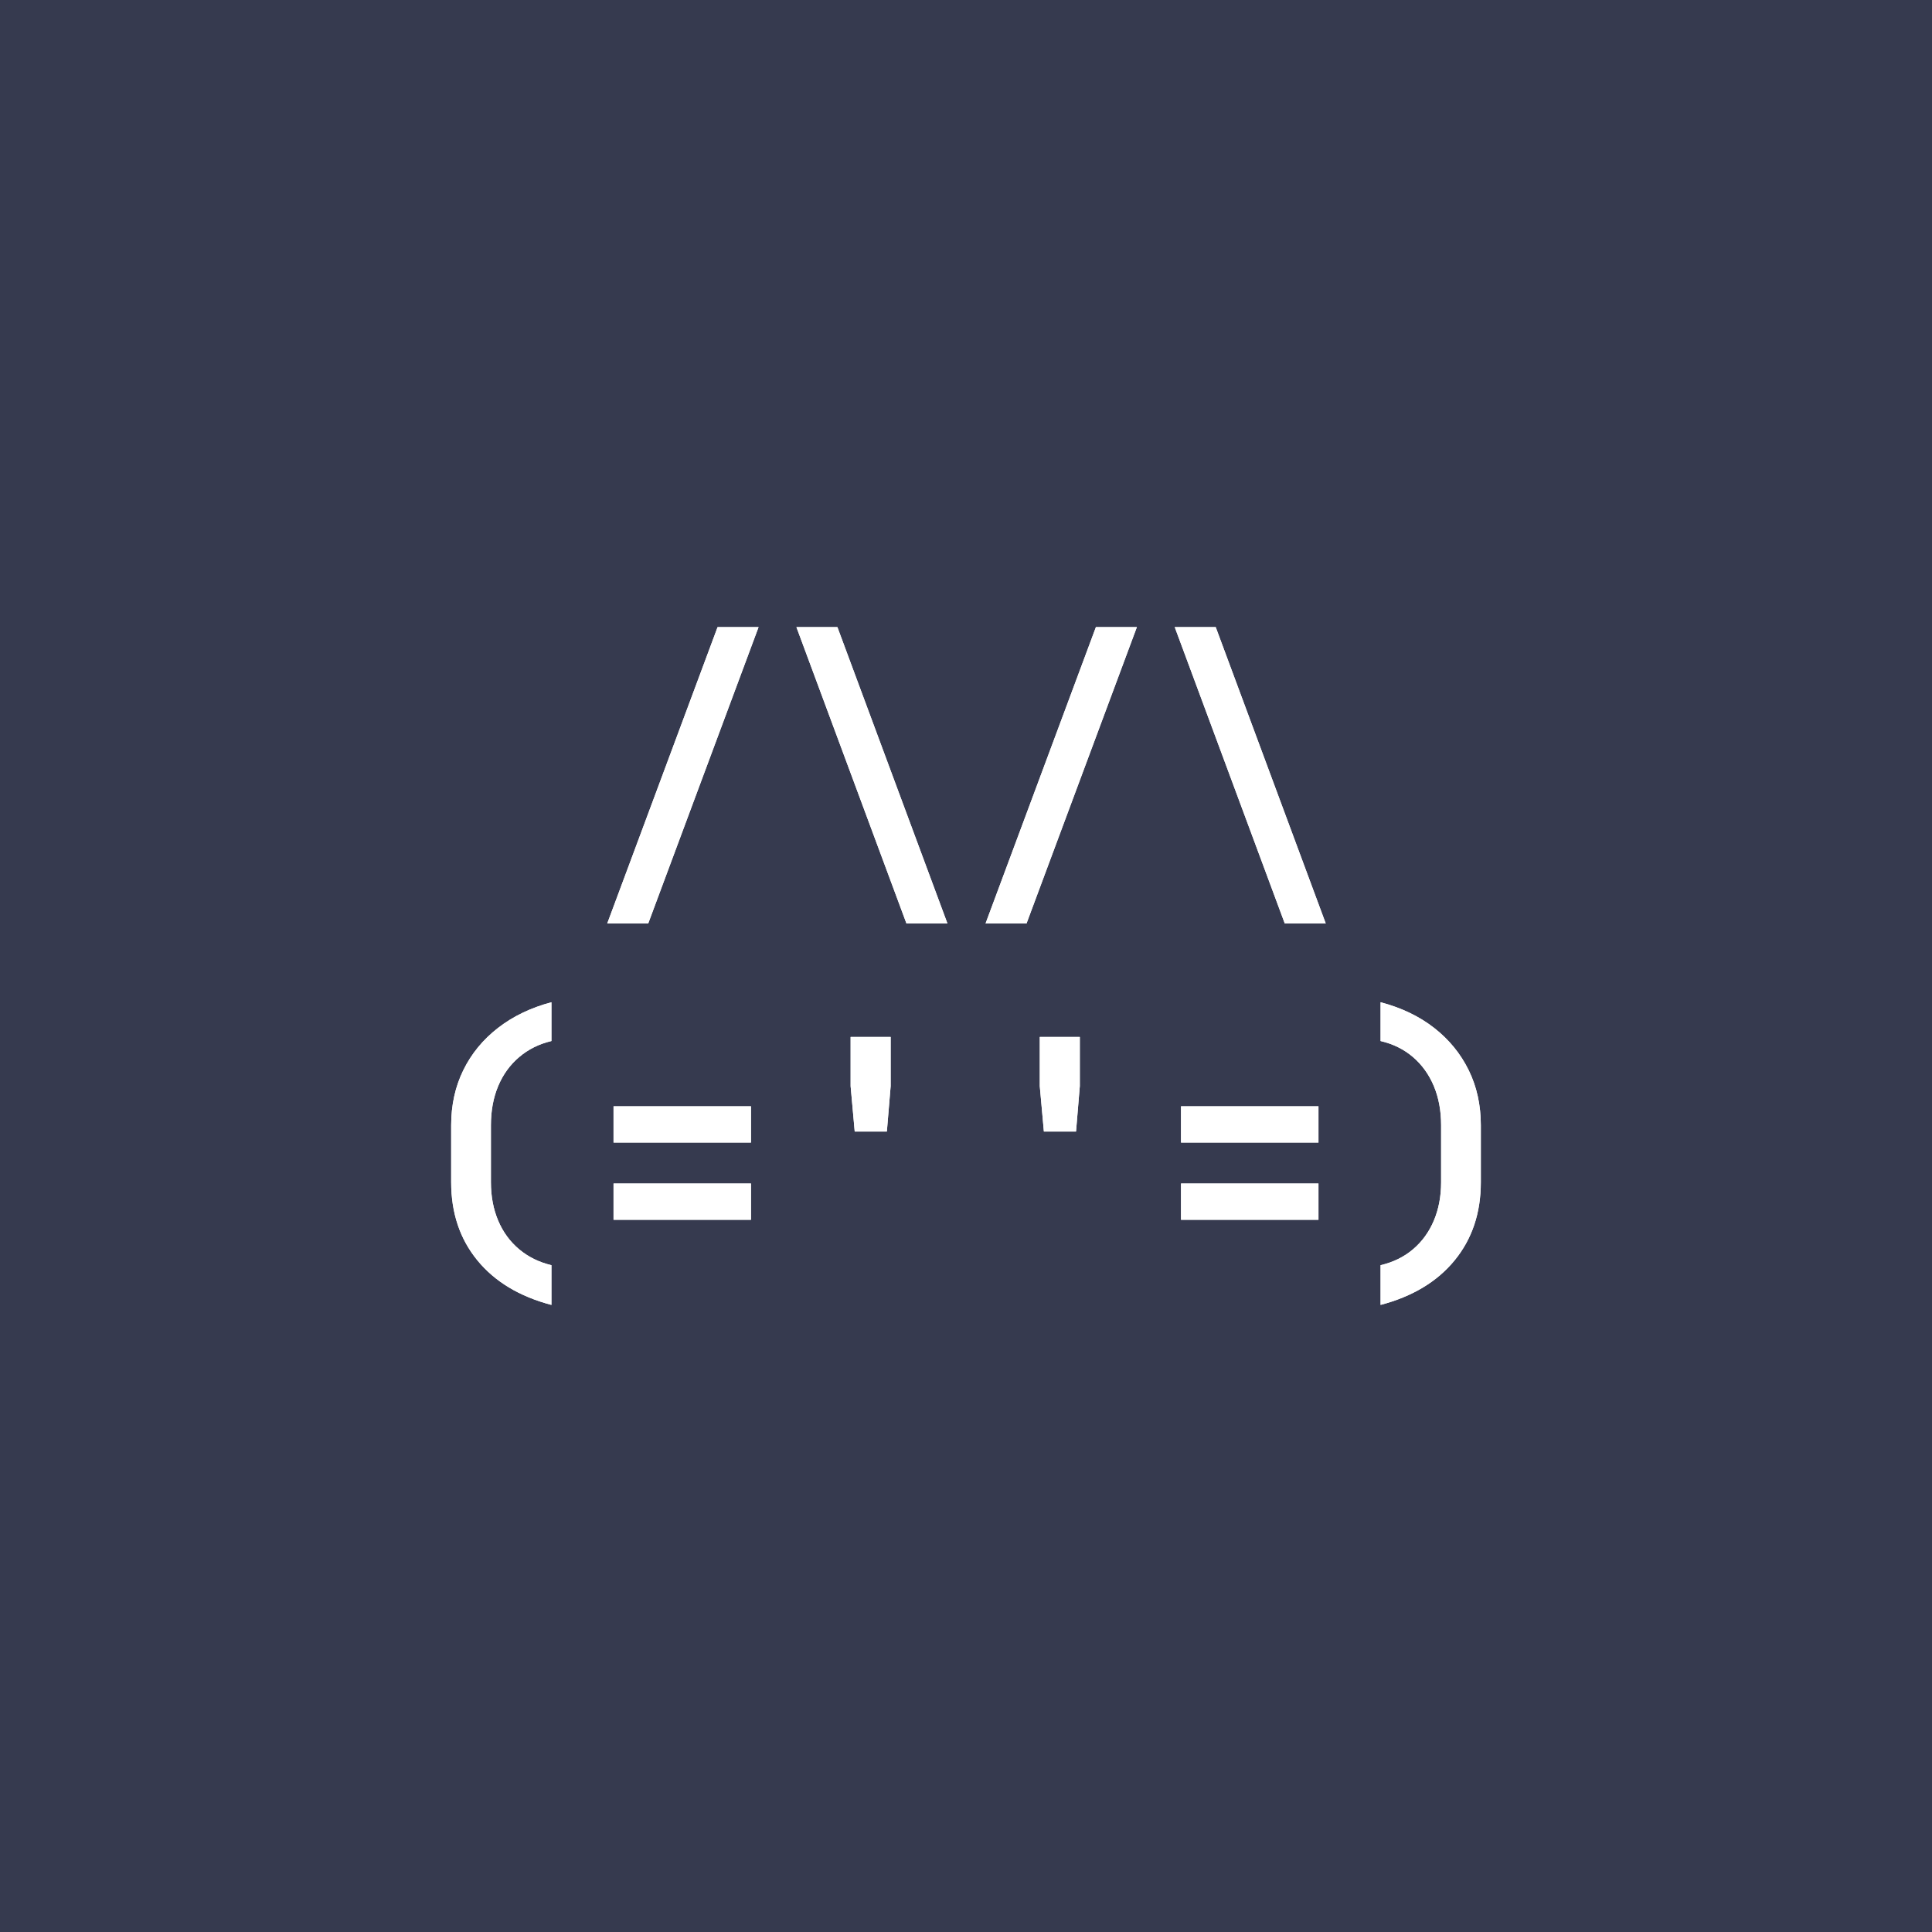 <?xml version="1.0" encoding="UTF-8"?>
<svg id="Layer_2" data-name="Layer 2" xmlns="http://www.w3.org/2000/svg" xmlns:xlink="http://www.w3.org/1999/xlink" viewBox="0 0 2048 2048">
  <defs>
    <style>
      .cls-1 {
        clip-path: url(#clippath);
      }

      .cls-2, .cls-3 {
        fill: #fff;
      }

      .cls-4 {
        fill: #363a4f;
      }

      .cls-4, .cls-3 {
        stroke-width: 0px;
      }
    </style>
    <clipPath id="clippath">
      <path class="cls-3" d="M643.71,978.88l116.97-314.15h43.45l-116.97,314.15h-43.45ZM960.86,978.88l-116.64-314.15h43.45l116.64,314.15h-43.45ZM1044.74,978.88l116.97-314.15h43.44l-116.97,314.15h-43.45ZM1361.89,978.88l-116.64-314.15h43.45l116.64,314.15h-43.45ZM584.54,1383.26c-33.87-8.91-60.05-24.68-78.54-47.29-18.5-22.61-27.74-50.18-27.74-82.72v-60.49c0-21.39,4.29-40.82,12.87-58.32,8.57-17.49,20.83-32.42,36.76-44.78,15.93-12.37,34.81-21.44,56.65-27.24v41.11c-13.15,3.12-24.56,8.8-34.25,17.04-9.69,8.25-17.1,18.49-22.22,30.75-5.13,12.26-7.69,26.07-7.69,41.44v60.49c0,14.93,2.56,28.46,7.69,40.61,5.12,12.14,12.53,22.28,22.22,30.41,9.69,8.14,21.11,13.76,34.25,16.88v42.11ZM650.37,1211.15v-38.43h145.71v38.43h-145.71ZM650.37,1293.03v-38.43h145.71v38.43h-145.71ZM906.03,1199.46l-4.34-48.13v-52.14h42.44v52.14l-4.01,48.13h-34.09ZM1106.55,1199.46l-4.34-48.13v-52.14h42.44v52.14l-4.01,48.13h-34.09ZM1251.92,1211.15v-38.43h145.71v38.43h-145.71ZM1251.92,1293.03v-38.43h145.71v38.43h-145.71ZM1463.47,1383.26v-42.11c13.37-3.11,24.84-8.74,34.42-16.88,9.58-8.13,16.93-18.27,22.06-30.41,5.12-12.14,7.69-25.68,7.69-40.61v-60.49c0-15.37-2.57-29.18-7.69-41.44-5.13-12.25-12.48-22.5-22.06-30.75-9.58-8.24-21.06-13.92-34.42-17.04v-41.11c22.06,5.8,40.99,14.87,56.82,27.24,15.82,12.37,28.01,27.3,36.59,44.78,8.58,17.49,12.86,36.93,12.86,58.32v60.49c0,32.53-9.25,60.1-27.74,82.72-18.49,22.61-44.67,38.38-78.54,47.29Z"/>
    </clipPath>
  </defs>
  <g id="Layer_1-2" data-name="Layer 1">
    <rect class="cls-4" width="2048" height="2048"/>
    <g>
      <path class="cls-2" d="M643.71,978.88l116.97-314.15h43.45l-116.97,314.15h-43.45ZM960.86,978.88l-116.64-314.15h43.45l116.64,314.15h-43.45ZM1044.74,978.88l116.97-314.15h43.44l-116.97,314.15h-43.45ZM1361.89,978.88l-116.64-314.15h43.45l116.64,314.15h-43.45ZM584.54,1383.26c-33.87-8.91-60.05-24.68-78.54-47.29-18.5-22.61-27.74-50.18-27.74-82.72v-60.49c0-21.39,4.29-40.82,12.87-58.32,8.57-17.49,20.83-32.42,36.76-44.78,15.93-12.37,34.81-21.44,56.65-27.24v41.11c-13.15,3.12-24.56,8.8-34.25,17.04-9.69,8.25-17.1,18.49-22.22,30.75-5.13,12.26-7.69,26.07-7.69,41.44v60.49c0,14.93,2.56,28.46,7.69,40.61,5.12,12.14,12.53,22.28,22.22,30.41,9.69,8.14,21.11,13.76,34.25,16.88v42.11ZM650.37,1211.15v-38.43h145.71v38.43h-145.71ZM650.37,1293.03v-38.43h145.71v38.43h-145.71ZM906.03,1199.46l-4.34-48.13v-52.14h42.44v52.14l-4.01,48.13h-34.09ZM1106.55,1199.46l-4.34-48.13v-52.14h42.44v52.14l-4.01,48.13h-34.09ZM1251.92,1211.15v-38.43h145.71v38.43h-145.71ZM1251.92,1293.03v-38.43h145.71v38.43h-145.71ZM1463.47,1383.26v-42.11c13.37-3.11,24.84-8.74,34.42-16.88,9.58-8.13,16.93-18.27,22.06-30.41,5.12-12.14,7.69-25.68,7.69-40.61v-60.49c0-15.37-2.57-29.18-7.69-41.44-5.13-12.25-12.48-22.5-22.06-30.75-9.58-8.24-21.06-13.92-34.42-17.04v-41.11c22.06,5.8,40.99,14.87,56.82,27.24,15.82,12.37,28.01,27.3,36.59,44.78,8.58,17.49,12.86,36.93,12.86,58.32v60.49c0,32.53-9.25,60.1-27.74,82.72-18.49,22.61-44.67,38.38-78.54,47.29Z"/>
      <g class="cls-1">
        <rect class="cls-3" x="478.26" y="664.74" width="1091.48" height="835.5"/>
      </g>
    </g>
  </g>
</svg>